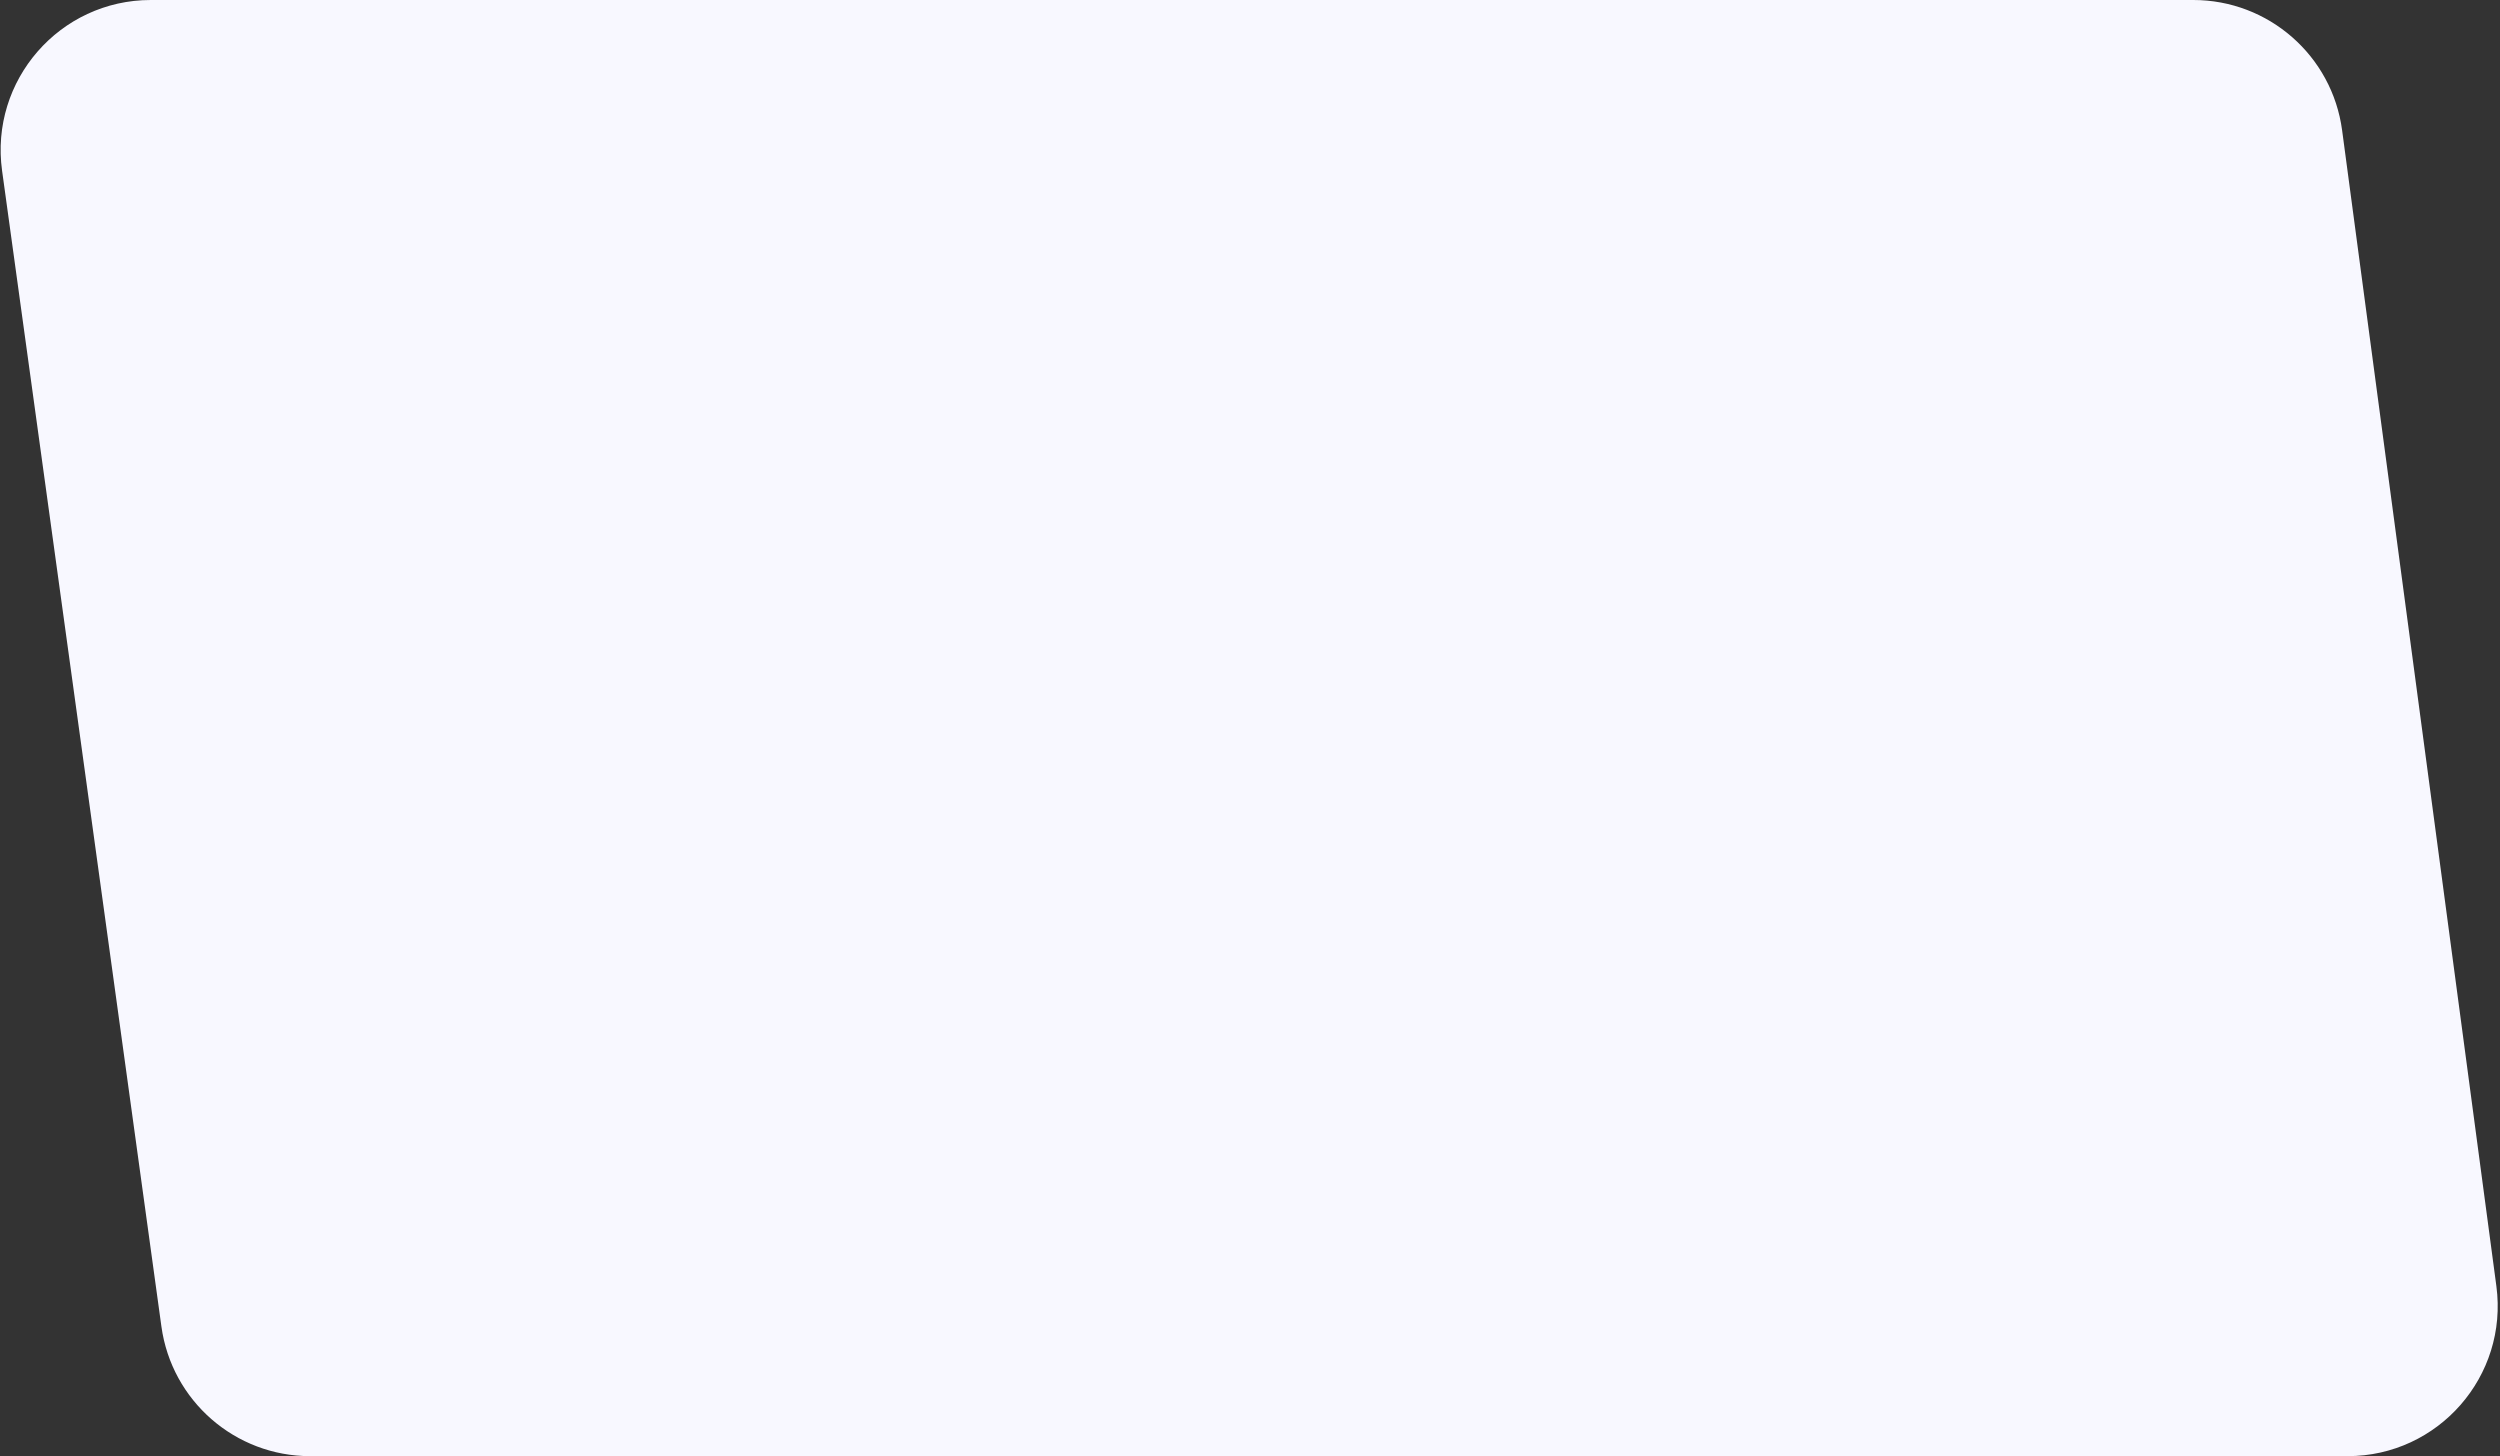 <svg width="1049" height="611" viewBox="0 0 1049 611" fill="none" xmlns="http://www.w3.org/2000/svg">
<rect x="0" y="0" width="1049" height="611" fill="#333333" stroke="none"/>
<path d="M920.303 0H63.281C25.066 0 -4.348 33.747 0.871 71.603L67.73 556.603C72.027 587.778 98.67 611 130.14 611H985.033C1023.14 611 1052.52 577.436 1047.48 539.666L982.75 54.666C978.573 23.37 951.876 0 920.303 0Z" fill="#F8F8FF"/>
</svg>
